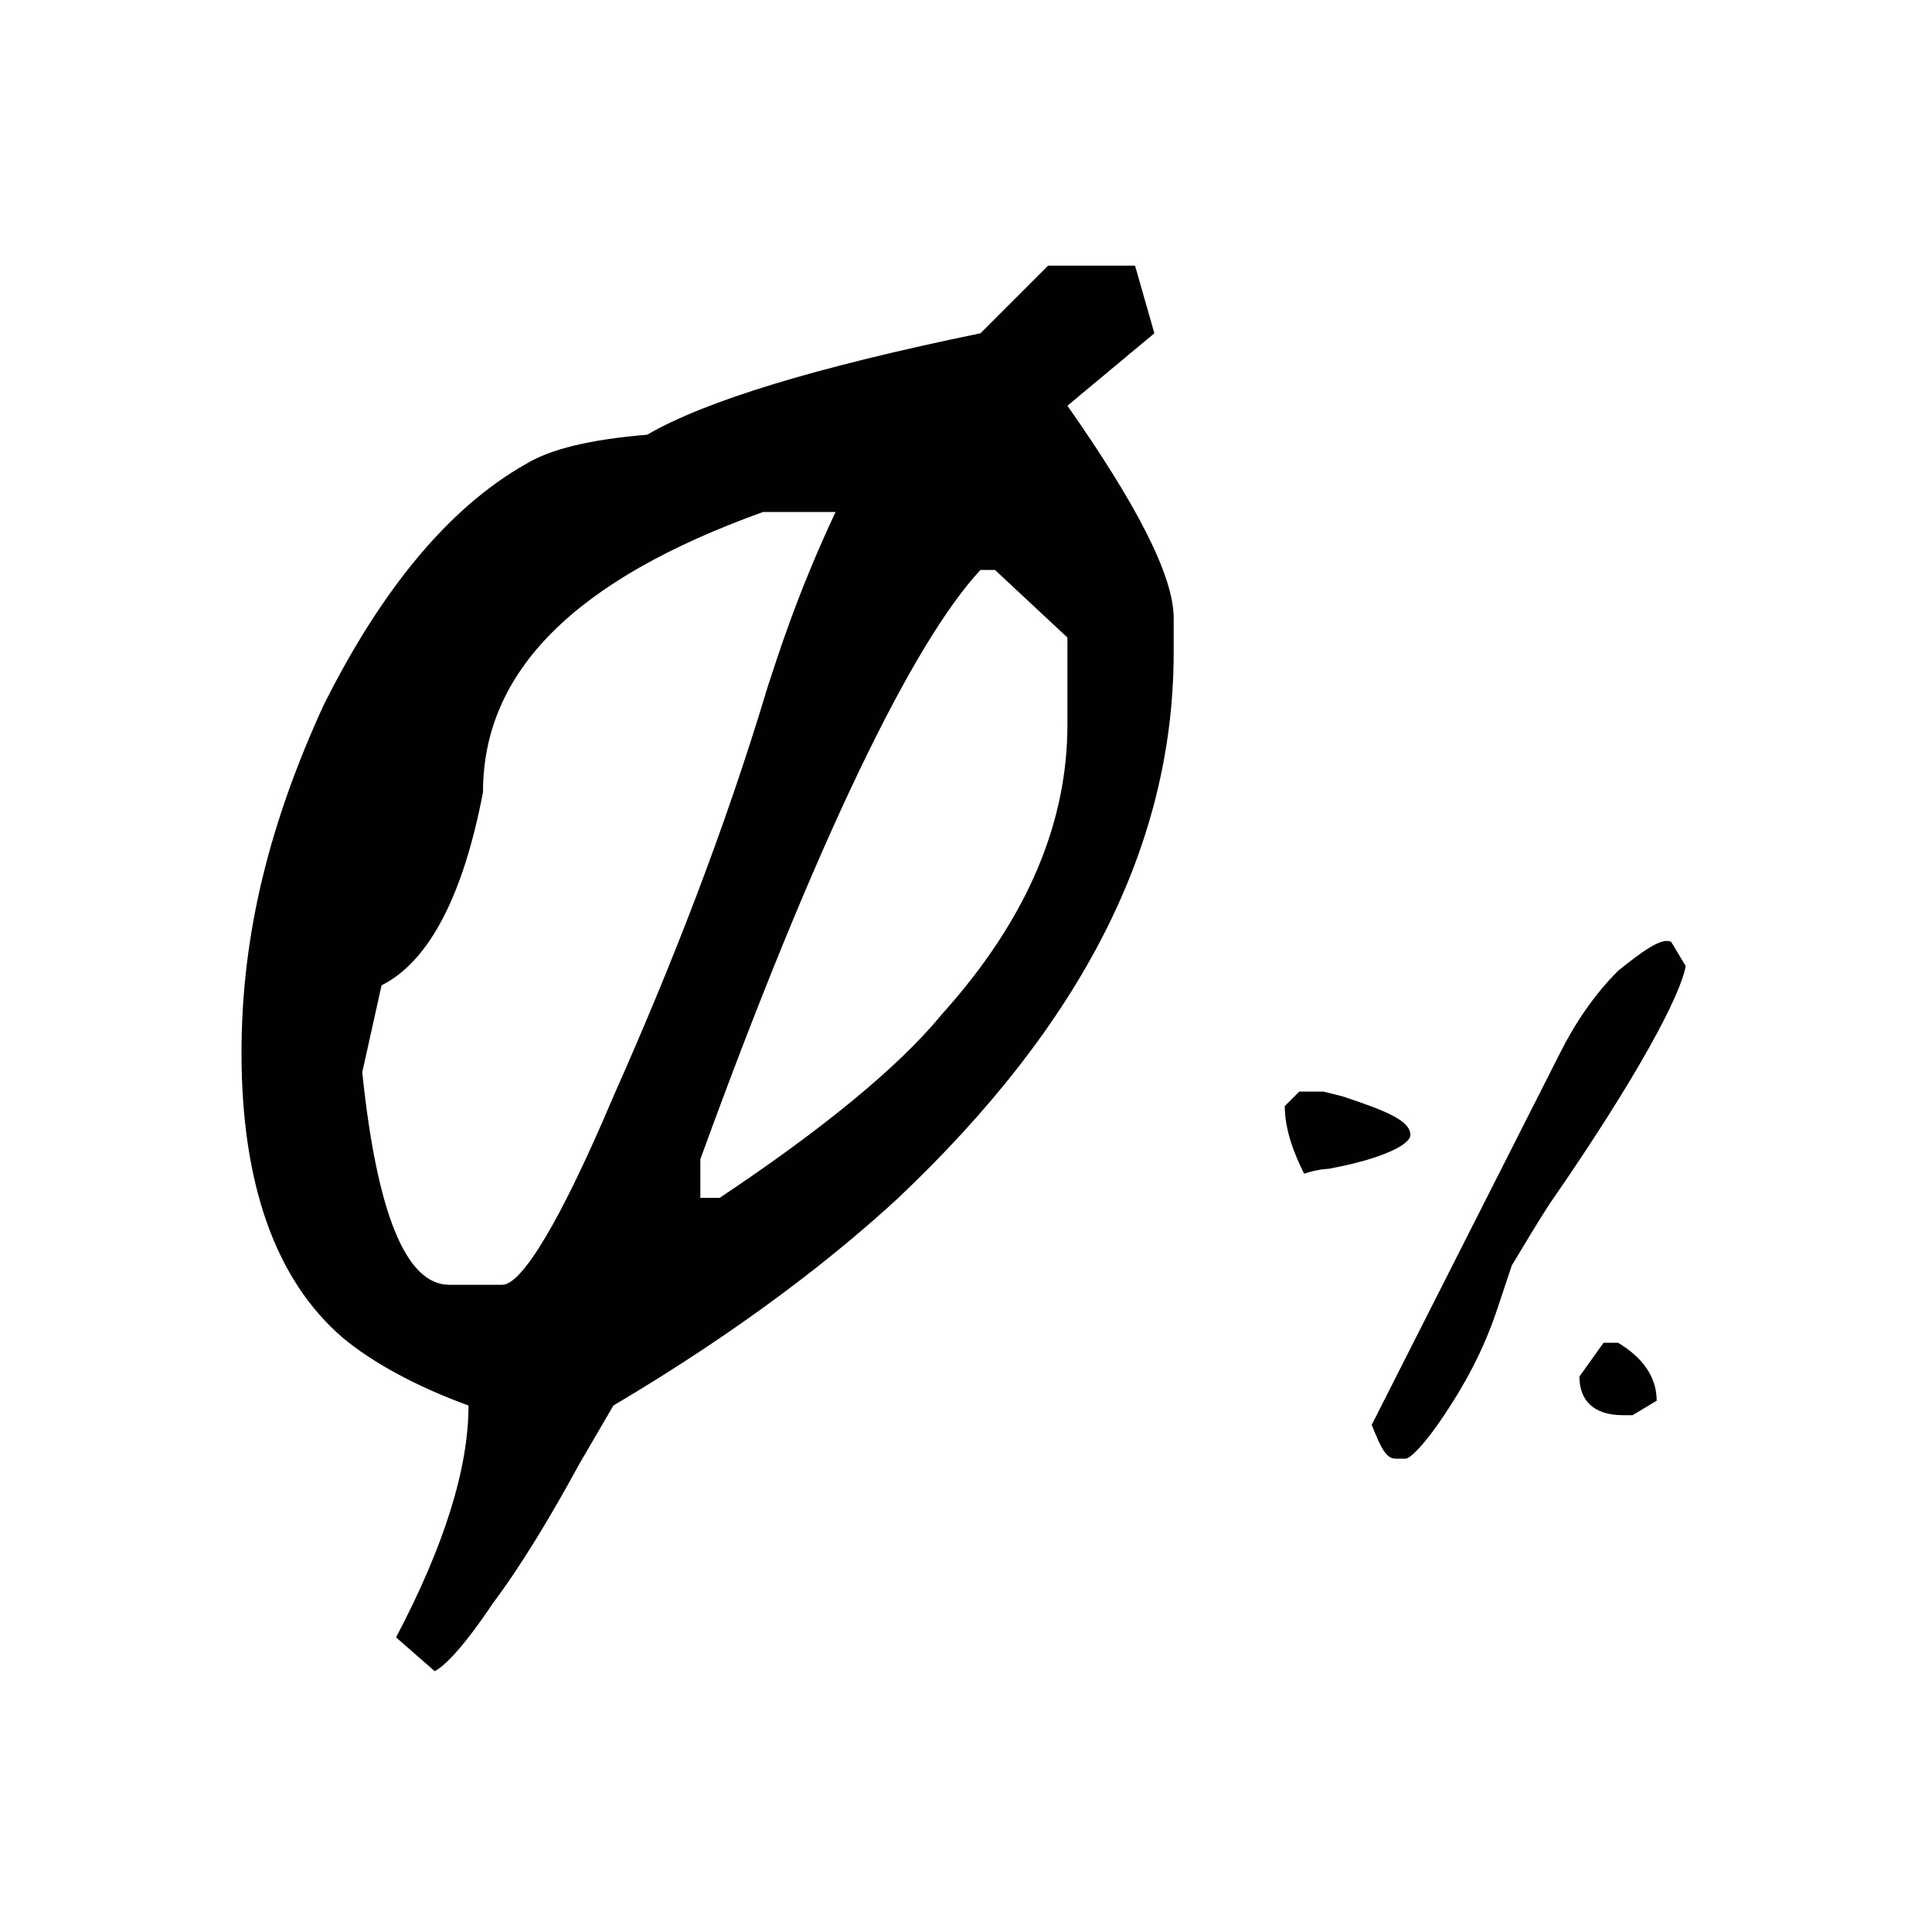 <svg version="1.1" id="Layer_1" xmlns="http://www.w3.org/2000/svg" xmlns:xlink="http://www.w3.org/1999/xlink" x="0px" y="0px"
	 viewBox="0 0 40 40" style="enable-background:new 0 0 40 40;" xml:space="preserve">
<style type="text/css">
	.st0{fill:#010101;}
</style>
<g>
	<path class="st0" d="M20.3,6.9l1.4-1.4h1.8l0.4,1.4l-1.8,1.5c1.4,2,2.2,3.5,2.2,4.4v0.7c0,4-1.9,7.7-5.7,11.3
		c-1.3,1.2-3.2,2.7-5.9,4.3L12,30.3c-0.6,1.1-1.2,2.1-1.8,2.9c-0.6,0.9-1,1.3-1.2,1.4l-0.8-0.7c1-1.9,1.5-3.5,1.5-4.8
		c-1.1-0.4-2-0.9-2.6-1.4C5.7,26.5,5,24.5,5,21.8c0-2.5,0.6-4.8,1.7-7.2c1.2-2.4,2.6-4.1,4.2-5c0.5-0.3,1.3-0.5,2.5-0.6
		C14.6,8.3,16.9,7.6,20.3,6.9z M7.9,20.4l-0.4,1.8c0.3,2.9,0.9,4.4,1.8,4.4h1.1c0.4,0,1.2-1.3,2.3-3.9c1.2-2.7,2.3-5.5,3.2-8.5
		c0.2-0.6,0.6-1.9,1.4-3.6h-1.5c-3.9,1.4-5.8,3.3-5.8,5.8C9.6,18.5,8.9,19.9,7.9,20.4z M14.5,24v0.8h0.4c2.1-1.4,3.7-2.7,4.6-3.8
		c1.8-2,2.6-4,2.6-6v-1.8l-1.5-1.4h-0.3C18.9,13.3,16.9,17.4,14.5,24z"/>
	<path class="st0" d="M26.6,22.9l0.3-0.3h0.5l0.4,0.1c0.9,0.3,1.4,0.5,1.4,0.8c0,0.2-0.6,0.5-1.7,0.7c0,0-0.2,0-0.5,0.1
		C26.8,23.9,26.6,23.4,26.6,22.9z M34.6,19.5l0.3,0.5c-0.1,0.6-1,2.3-2.8,4.9c-0.2,0.3-0.5,0.8-0.8,1.3L31,27.1
		c-0.3,0.9-0.7,1.6-1.1,2.2c-0.4,0.6-0.7,0.9-0.8,0.9h-0.2c-0.2,0-0.3-0.2-0.5-0.7l3.9-7.7c0.3-0.6,0.7-1.2,1.2-1.7
		C34,19.7,34.4,19.4,34.6,19.5z M32.7,28.5l0.5-0.7h0.3c0.5,0.3,0.8,0.7,0.8,1.2l-0.5,0.3h-0.2C33,29.3,32.7,29,32.7,28.5z"/>
</g>
</svg>
